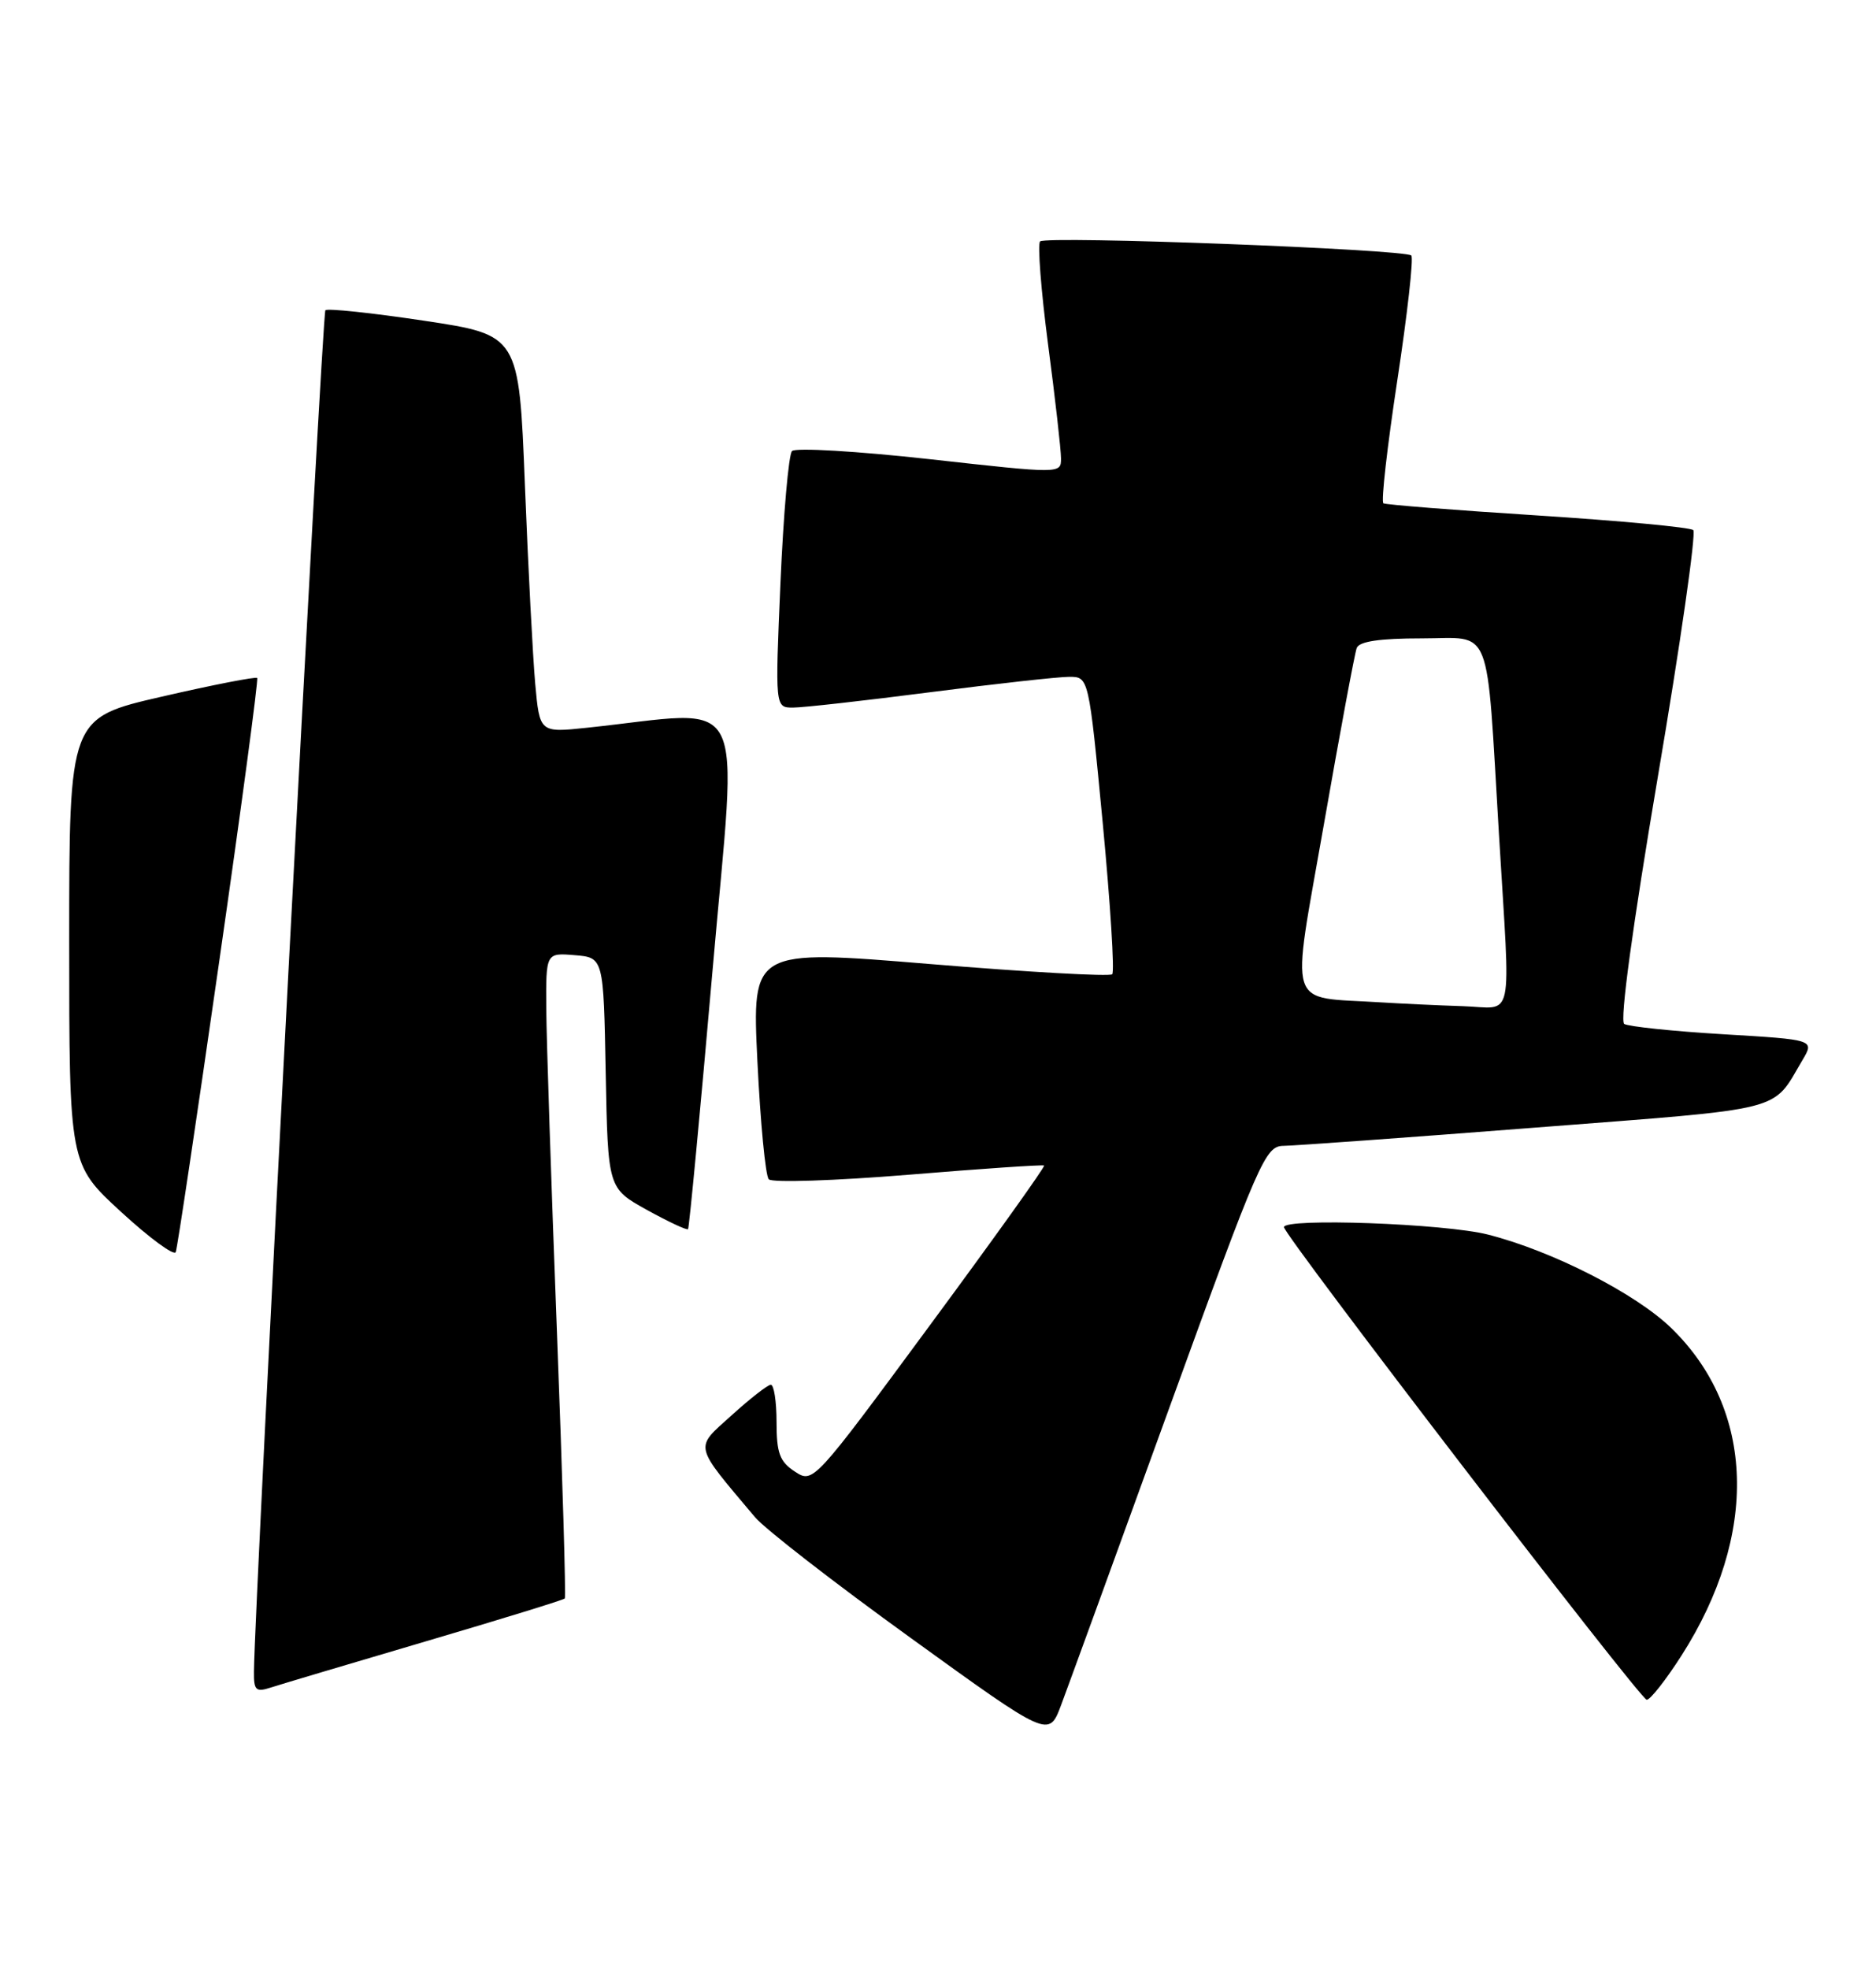<?xml version="1.0" encoding="UTF-8" standalone="no"?>
<!DOCTYPE svg PUBLIC "-//W3C//DTD SVG 1.1//EN" "http://www.w3.org/Graphics/SVG/1.1/DTD/svg11.dtd" >
<svg xmlns="http://www.w3.org/2000/svg" xmlns:xlink="http://www.w3.org/1999/xlink" version="1.1" viewBox="0 0 244 256">
 <g >
 <path fill="currentColor"
d=" M 152.01 183.25 C 163.86 150.60 164.56 149.00 166.97 148.98 C 168.36 148.96 183.13 147.90 199.80 146.60 C 232.72 144.05 230.40 144.64 234.43 137.84 C 236.01 135.18 236.01 135.18 224.12 134.47 C 217.58 134.08 211.79 133.47 211.25 133.13 C 210.66 132.74 212.34 120.40 215.62 101.03 C 218.56 83.72 220.63 69.27 220.23 68.92 C 219.83 68.56 210.72 67.71 200.00 67.02 C 189.28 66.34 180.24 65.62 179.93 65.44 C 179.61 65.25 180.43 58.06 181.74 49.45 C 183.05 40.84 183.87 33.54 183.56 33.22 C 182.74 32.41 136.03 30.63 135.28 31.39 C 134.93 31.73 135.40 37.77 136.32 44.81 C 137.25 51.85 138.00 58.51 138.00 59.61 C 138.00 61.60 137.97 61.60 120.90 59.70 C 111.49 58.66 103.44 58.18 103.01 58.65 C 102.57 59.12 101.90 66.81 101.51 75.75 C 100.81 92.00 100.81 92.00 103.15 92.00 C 104.44 92.00 112.47 91.10 121.00 90.00 C 129.53 88.90 137.65 88.00 139.06 88.00 C 141.61 88.00 141.61 88.00 143.43 107.05 C 144.42 117.52 144.98 126.35 144.66 126.67 C 144.35 126.99 133.68 126.39 120.95 125.34 C 97.81 123.43 97.81 123.43 98.51 137.96 C 98.90 145.96 99.56 152.88 99.99 153.33 C 100.42 153.79 108.58 153.52 118.13 152.74 C 127.69 151.95 135.64 151.41 135.80 151.54 C 135.97 151.67 129.28 161.02 120.93 172.33 C 105.80 192.85 105.76 192.89 103.38 191.33 C 101.41 190.04 101.00 188.93 101.00 184.88 C 101.00 182.20 100.66 180.02 100.25 180.04 C 99.84 180.06 97.53 181.86 95.13 184.04 C 90.29 188.41 90.12 187.66 98.19 197.25 C 99.46 198.77 108.58 205.84 118.46 212.97 C 136.41 225.94 136.41 225.94 138.00 221.72 C 138.87 219.40 145.18 202.09 152.01 183.25 Z  M 218.69 215.27 C 228.77 199.52 228.28 183.29 217.40 172.70 C 212.79 168.20 201.89 162.64 193.54 160.52 C 187.91 159.08 167.00 158.33 167.00 159.55 C 167.00 160.63 213.35 221.00 214.18 221.00 C 214.65 221.00 216.67 218.42 218.69 215.27 Z  M 55.33 213.42 C 65.14 210.53 73.30 208.02 73.46 207.83 C 73.62 207.65 73.16 191.97 72.43 173.00 C 71.70 154.03 71.08 135.21 71.05 131.19 C 71.00 123.88 71.00 123.88 74.75 124.19 C 78.50 124.50 78.50 124.50 78.78 139.50 C 79.07 154.50 79.07 154.50 84.14 157.31 C 86.93 158.85 89.34 159.98 89.49 159.81 C 89.64 159.64 91.08 144.48 92.68 126.13 C 95.92 88.89 97.73 92.37 76.34 94.62 C 70.19 95.27 70.19 95.27 69.61 88.88 C 69.30 85.37 68.69 73.74 68.27 63.03 C 67.50 43.56 67.50 43.56 55.16 41.70 C 48.37 40.68 42.60 40.07 42.32 40.34 C 41.91 40.75 33.11 208.36 33.03 217.32 C 33.00 219.79 33.27 220.05 35.25 219.40 C 36.49 219.00 45.52 216.31 55.33 213.42 Z  M 28.49 125.16 C 31.39 105.00 33.62 88.34 33.45 88.15 C 33.27 87.96 27.70 89.04 21.07 90.57 C 9.00 93.34 9.00 93.34 9.00 122.35 C 9.00 151.37 9.00 151.37 15.75 157.57 C 19.46 160.98 22.66 163.33 22.86 162.79 C 23.07 162.25 25.60 145.32 28.49 125.16 Z  M 179.50 130.32 C 167.19 129.53 167.89 131.75 172.18 107.24 C 174.27 95.28 176.20 84.94 176.46 84.25 C 176.79 83.39 179.45 83.00 184.91 83.00 C 194.23 83.00 193.28 80.57 194.97 108.63 C 196.47 133.63 197.03 131.03 190.25 130.82 C 187.09 130.72 182.25 130.49 179.50 130.32 Z "/>
</g>
</svg>